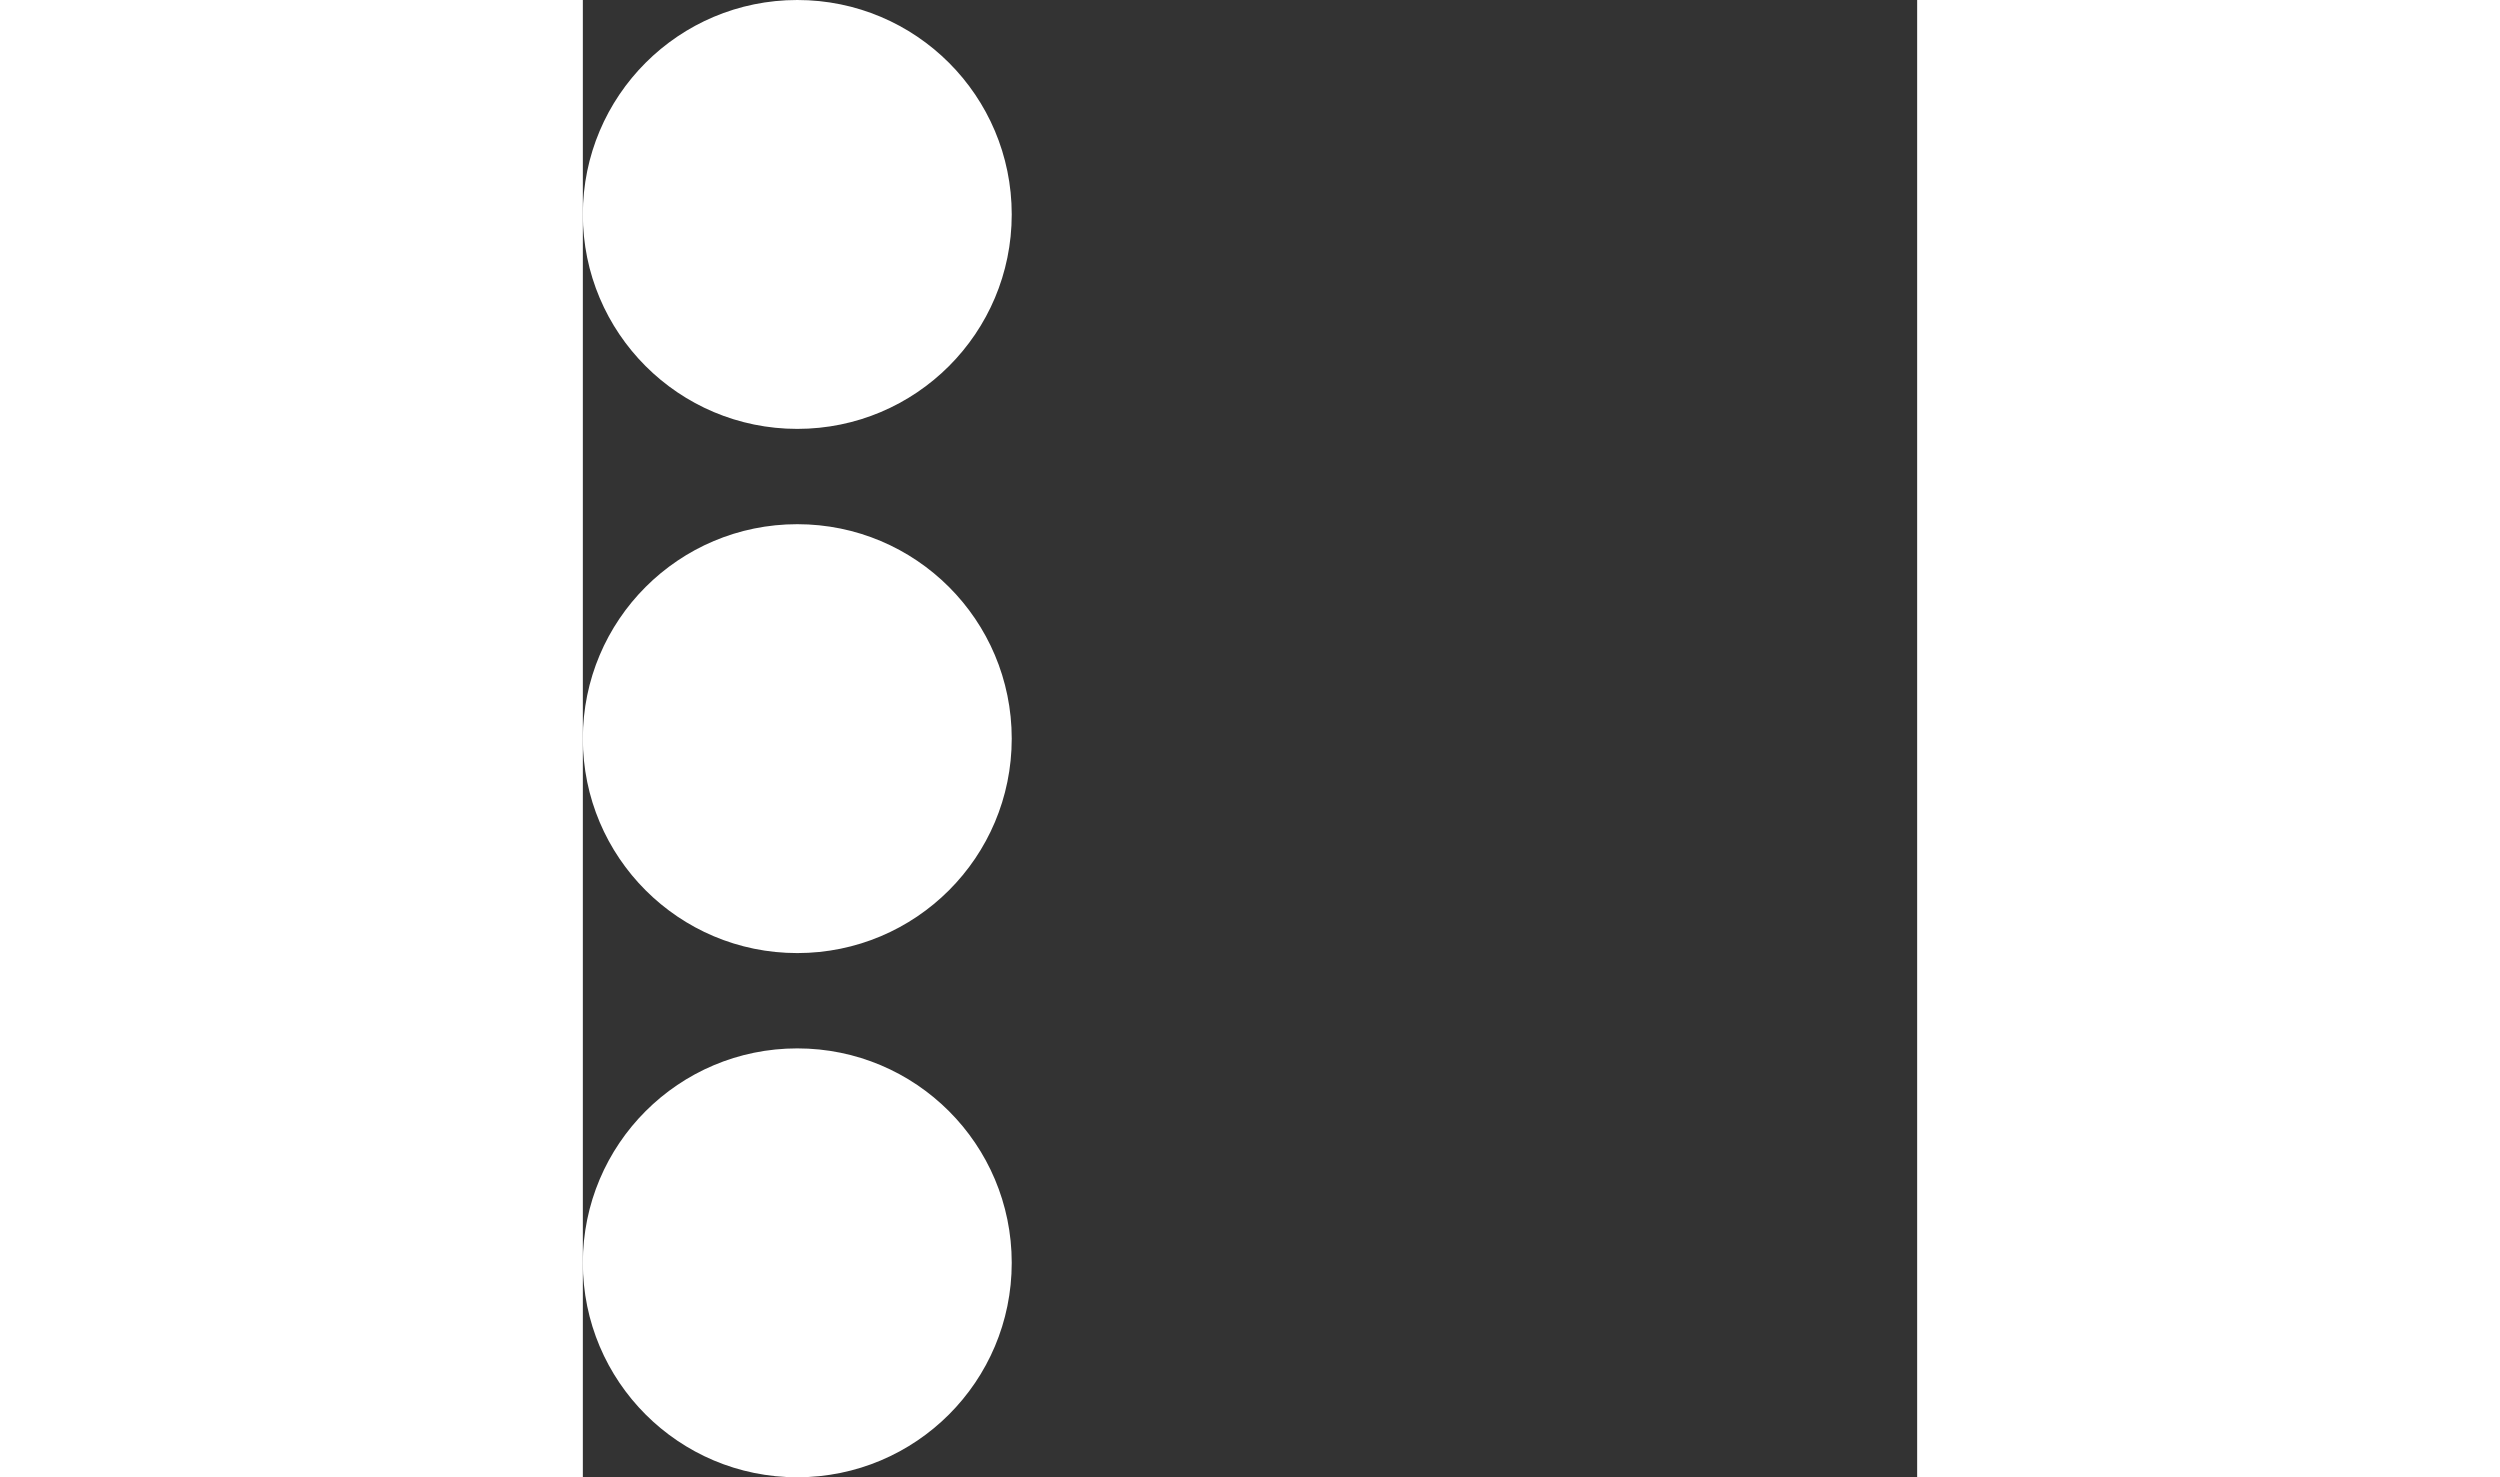 <svg width="22" height="13" viewBox="0 0 448 496" fill="none" xmlns="http://www.w3.org/2000/svg">
    <rect x="0" y="0" width="448" height="496" fill="#333333" stroke="none"/>
    <path d="M72 176C111.8 176 144 208.2 144 248C144 287.8 111.8 320 72 320C32.2 320 0 287.8 0 248C0 208.2 32.2 176 72 176ZM0 72C0 111.8 32.2 144 72 144C111.8 144 144 111.8 144 72C144 32.2 111.8 0 72 0C32.2 0 0 32.2 0 72ZM0 424C0 463.8 32.2 496 72 496C111.8 496 144 463.8 144 424C144 384.2 111.8 352 72 352C32.2 352 0 384.2 0 424Z" fill="white"/>
</svg>